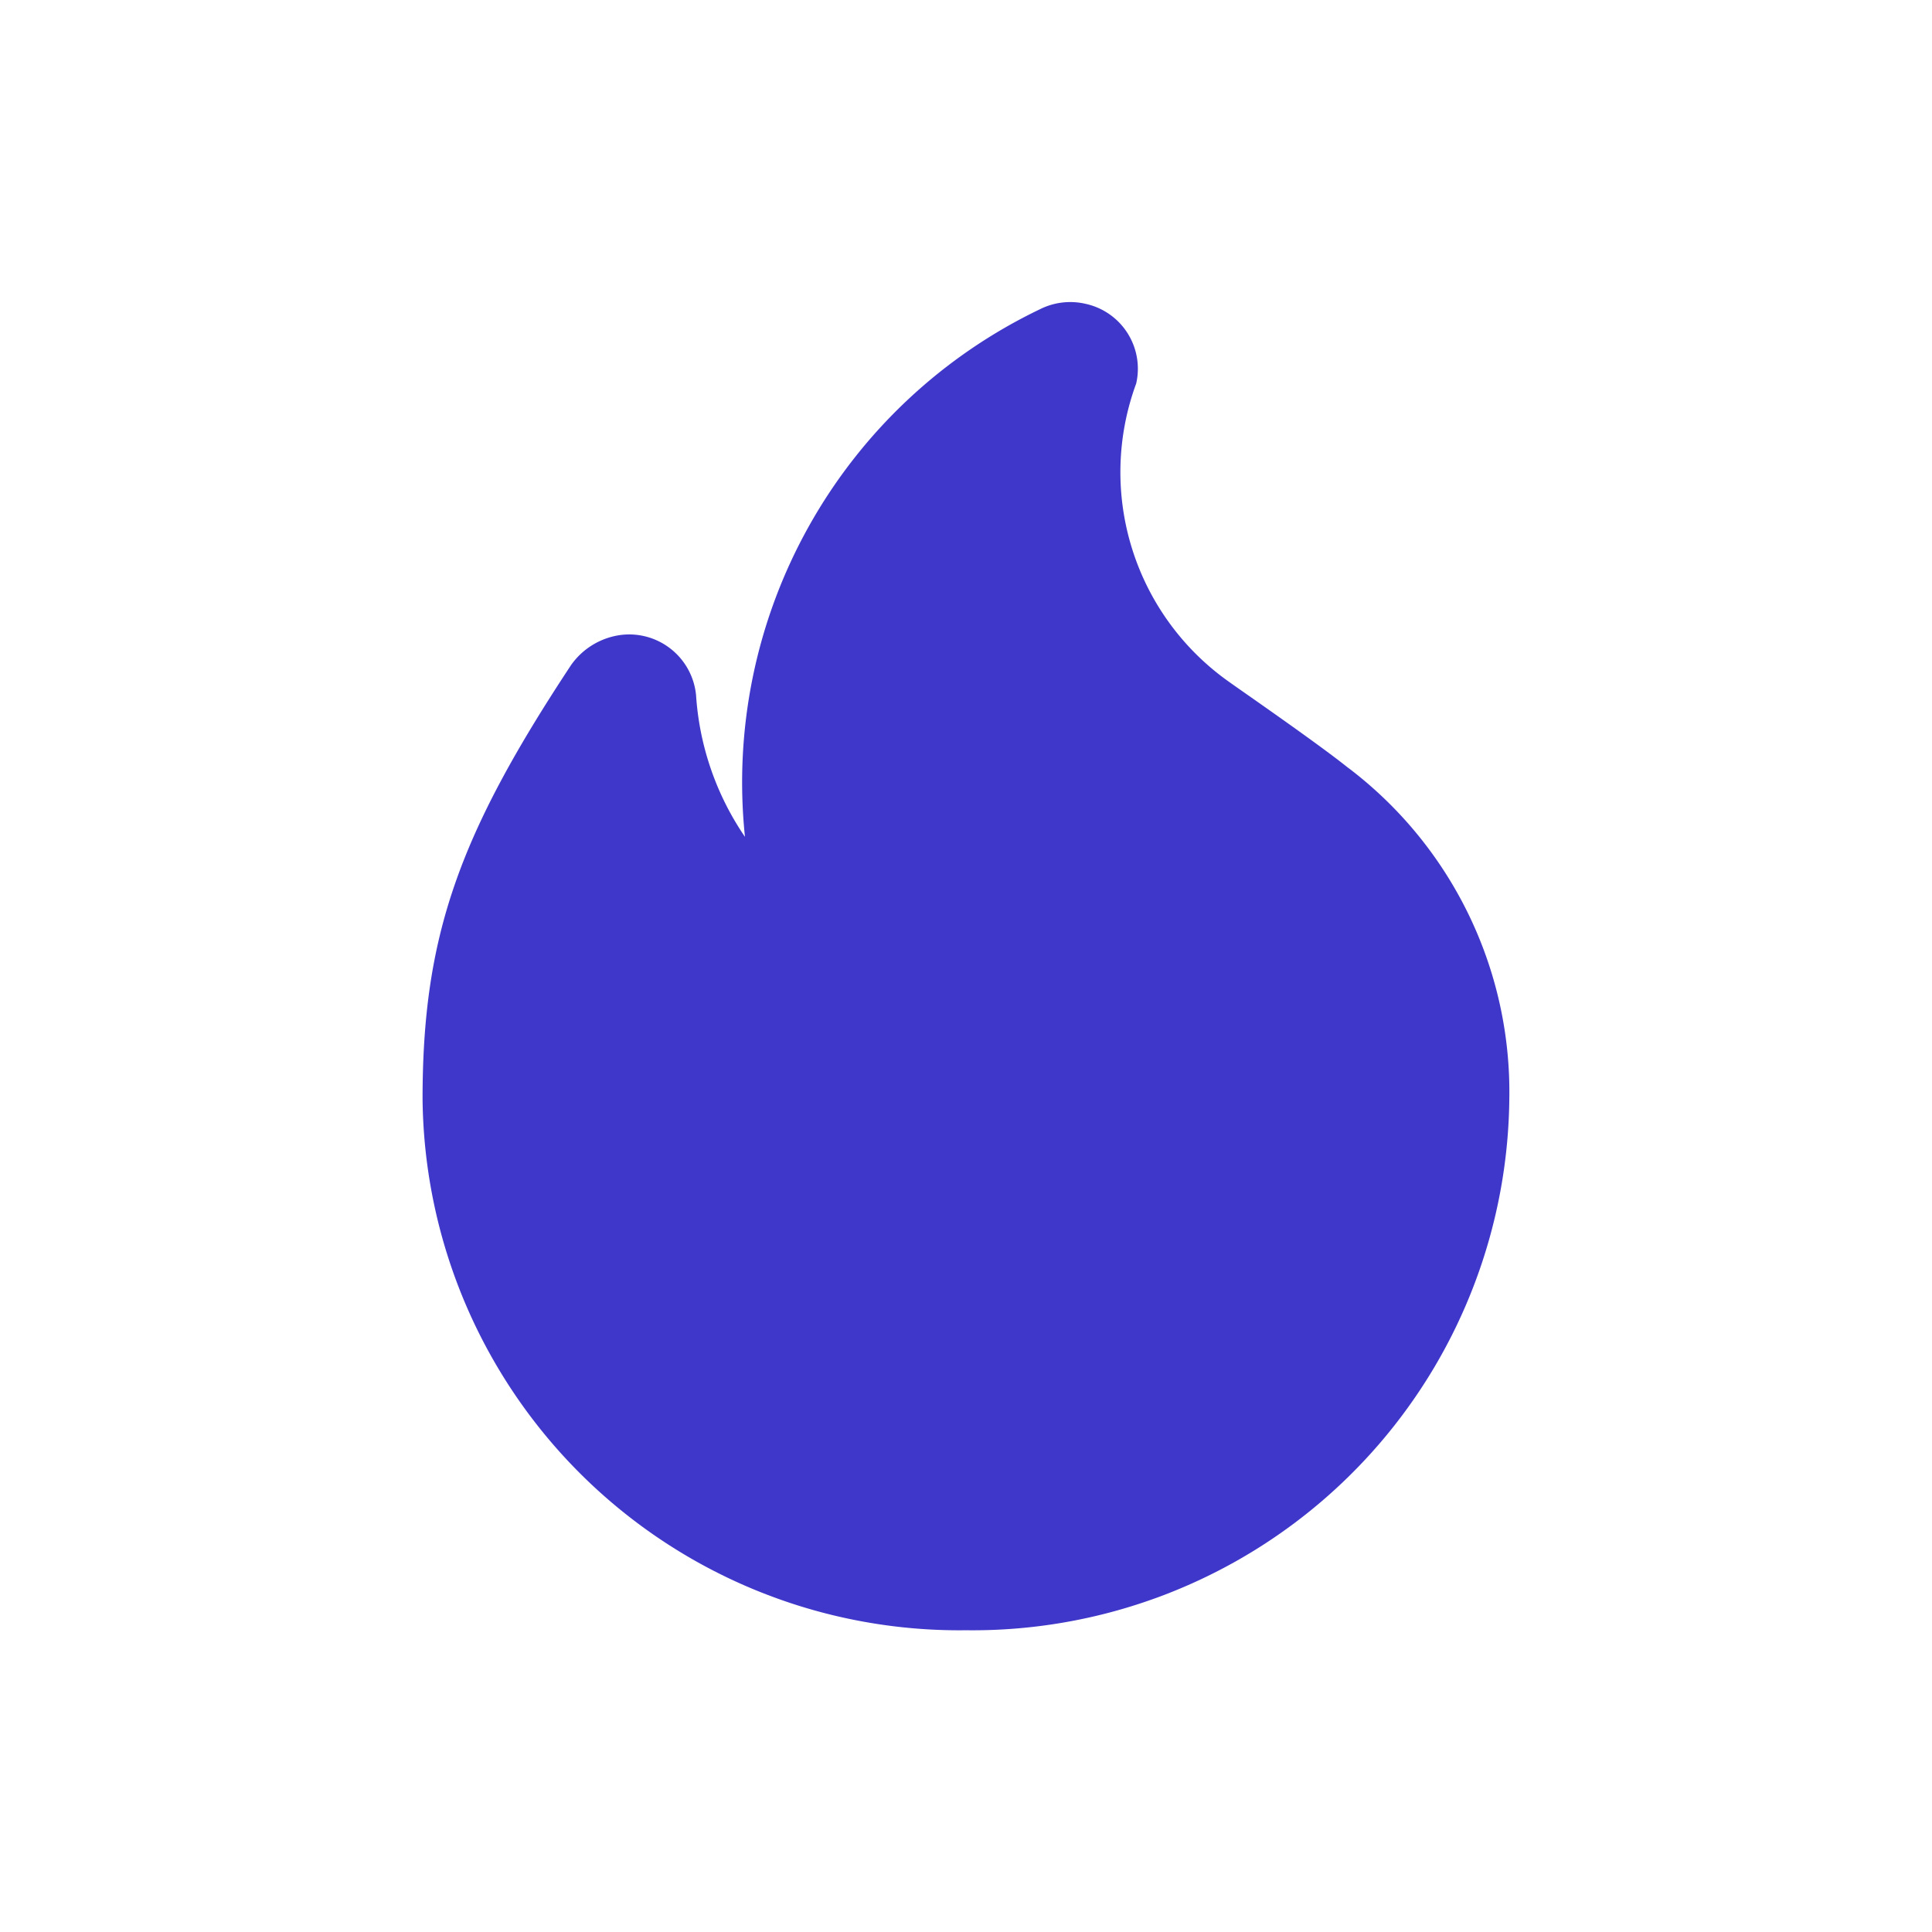 <svg xmlns="http://www.w3.org/2000/svg" width="32" height="32" viewBox="0 0 32 32">
    <path style="fill:none" d="M0 0h32v32H0z"/>
    <path data-name="패스 344" d="M-199.378 1032.9c-.51-.41-1.83-1.32-1.95-1.408a4.251 4.251 0 0 1-1.56-4.957 1.1 1.1 0 0 0-.84-1.32 1.119 1.119 0 0 0-.75.088 8.69 8.69 0 0 0-4.89 8.741 4.7 4.7 0 0 1-.81-2.346 1.113 1.113 0 0 0-1.23-1 1.2 1.2 0 0 0-.84.5c-1.86 2.816-2.46 4.488-2.46 7.187a8.89 8.89 0 0 0 9 8.8 8.89 8.89 0 0 0 9-8.8 6.733 6.733 0 0 0-2.67-5.486z" transform="translate(221.707 -1020.183)" style="fill:#3f37c9"/>
</svg>
